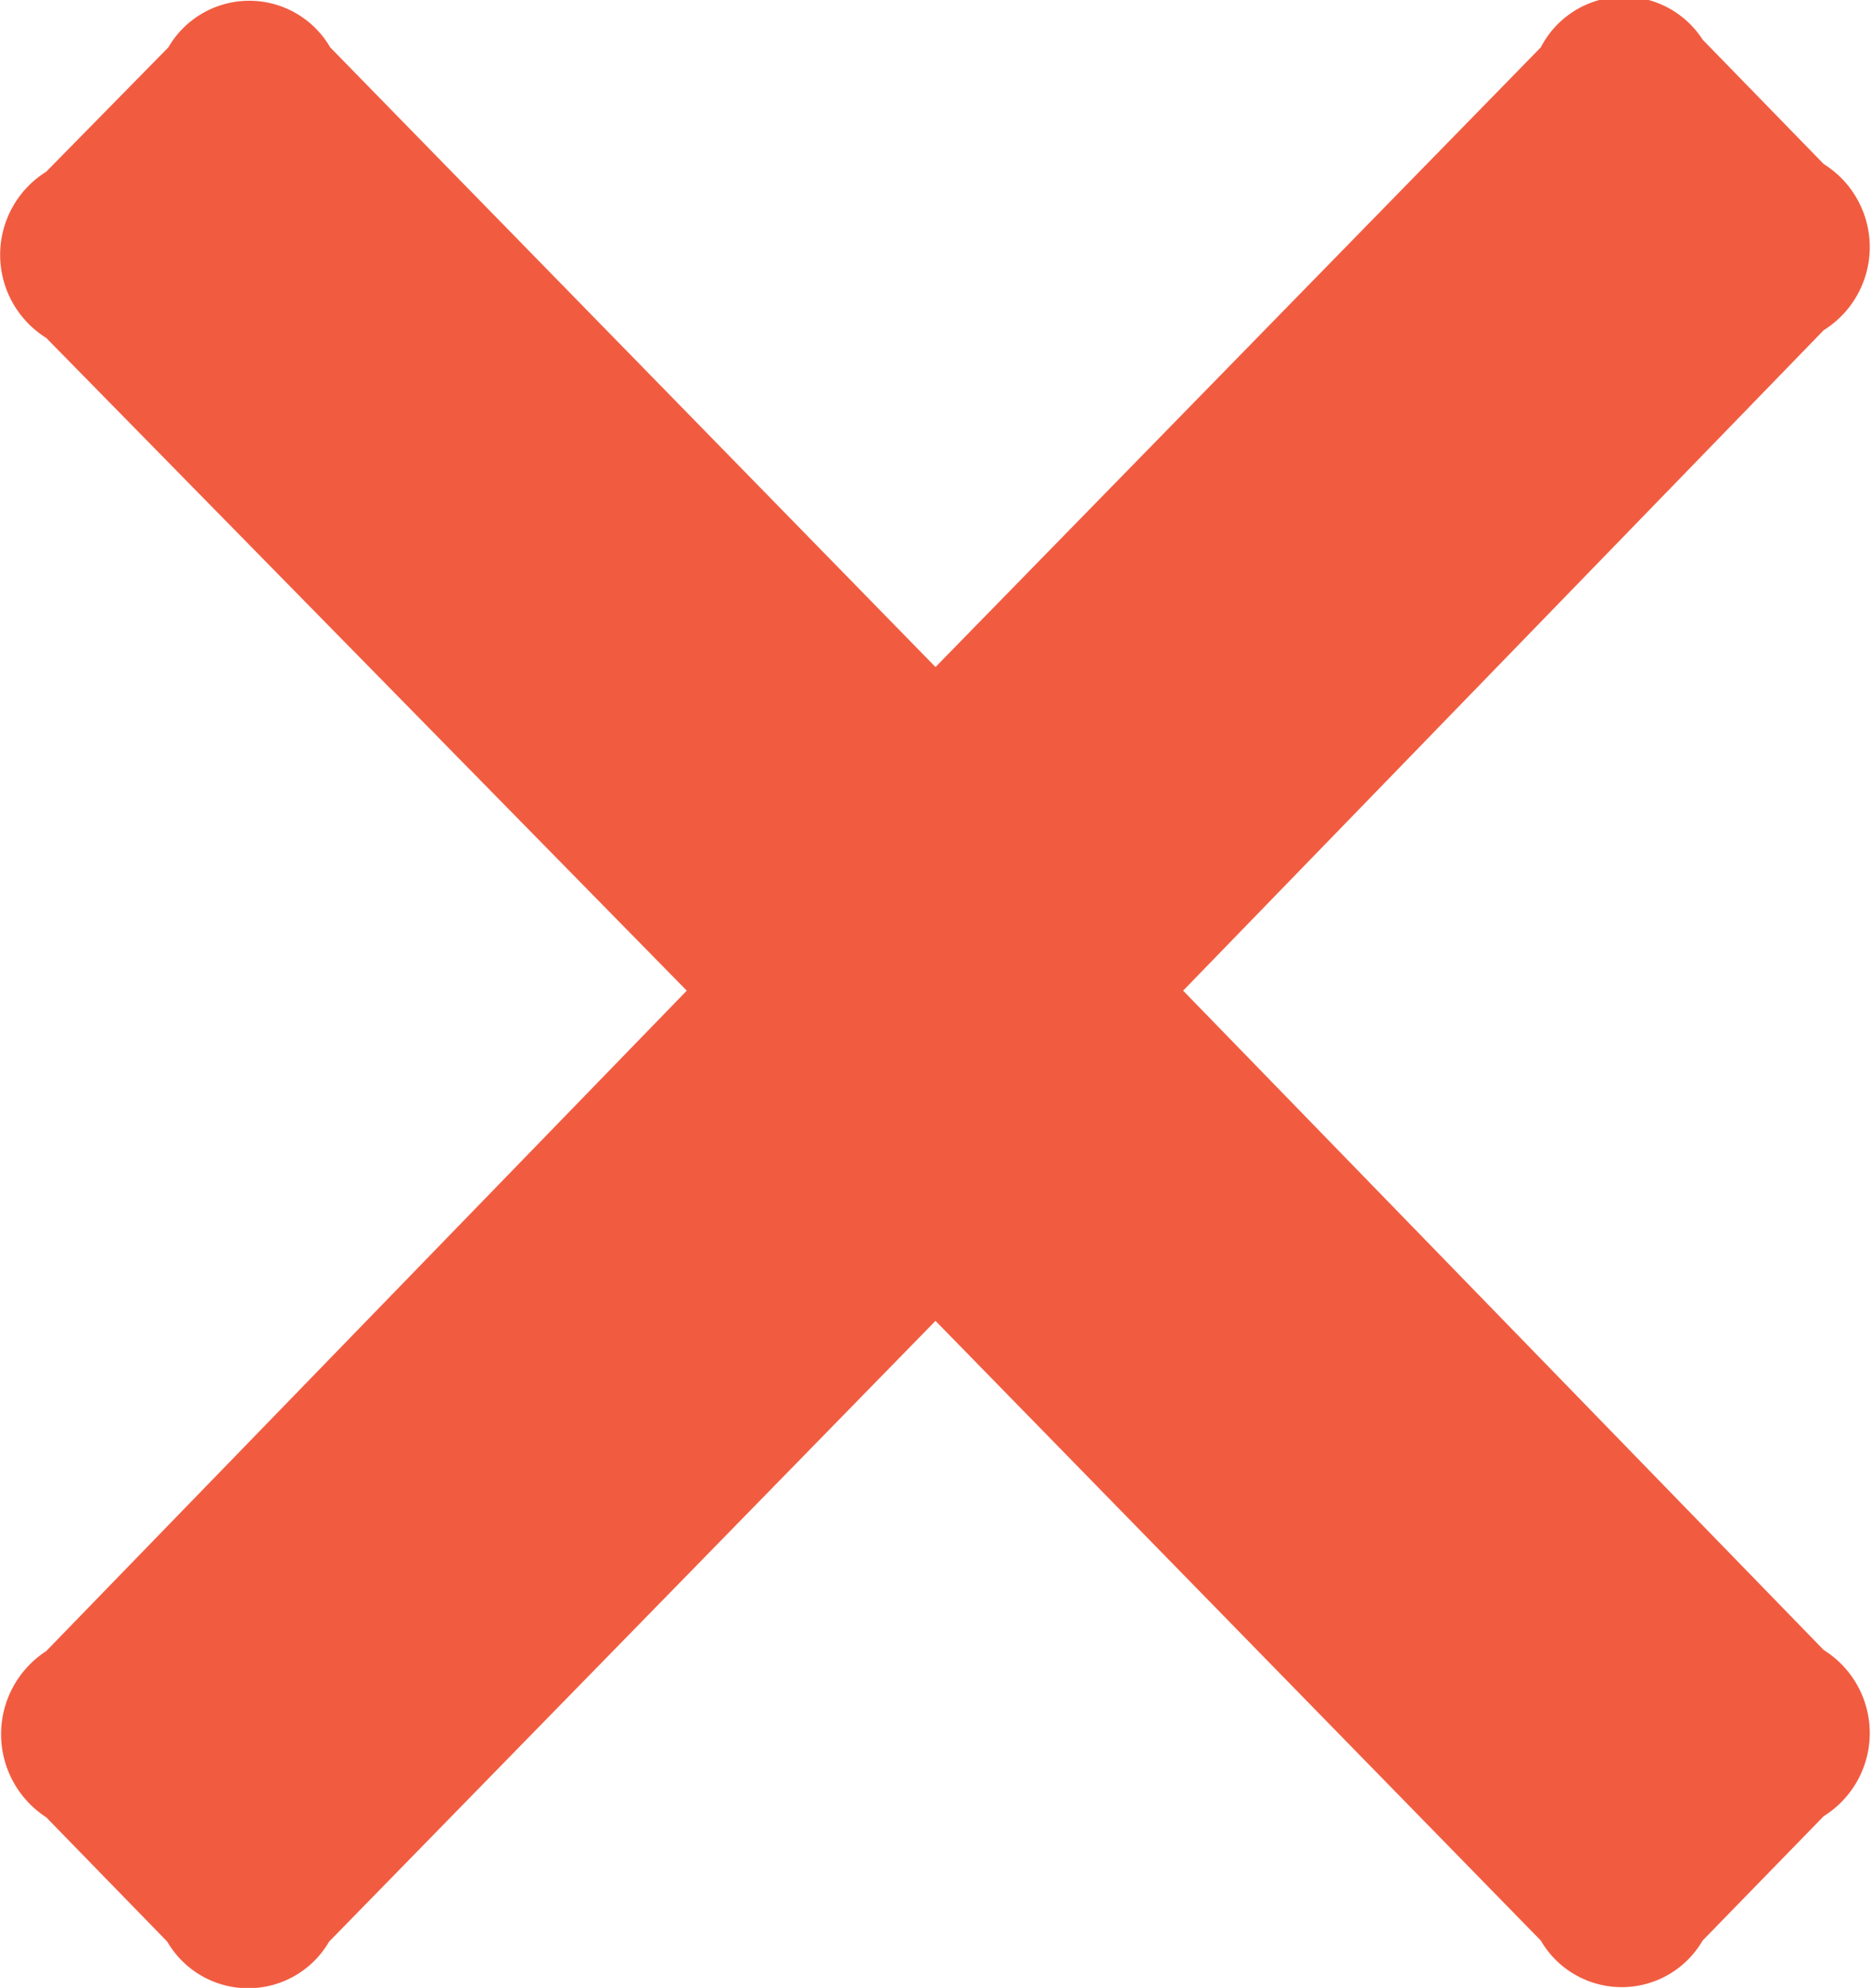 <svg id="882eeb22-142e-4437-b312-966492044ad5" data-name="Layer 1" xmlns="http://www.w3.org/2000/svg" viewBox="0 0 17 18.06"><title>outage</title><path d="M3,0.43a0.85,0.85,0,0,0-1.47,0L0.42,1.56a0.89,0.89,0,0,0,0,1.51L6.24,9,0.42,15a0.9,0.9,0,0,0,0,1.51l1.1,1.13a0.85,0.85,0,0,0,1.47,0L8.5,12,14,17.63a0.85,0.85,0,0,0,1.47,0l1.1-1.13a0.89,0.89,0,0,0,0-1.51L10.75,9l5.82-6a0.89,0.89,0,0,0,0-1.51l-1.1-1.13A0.85,0.85,0,0,0,14,.43L8.5,6.06Z" transform="translate(0 0)" style="fill:#f15c41;fill-rule:evenodd"/></svg>